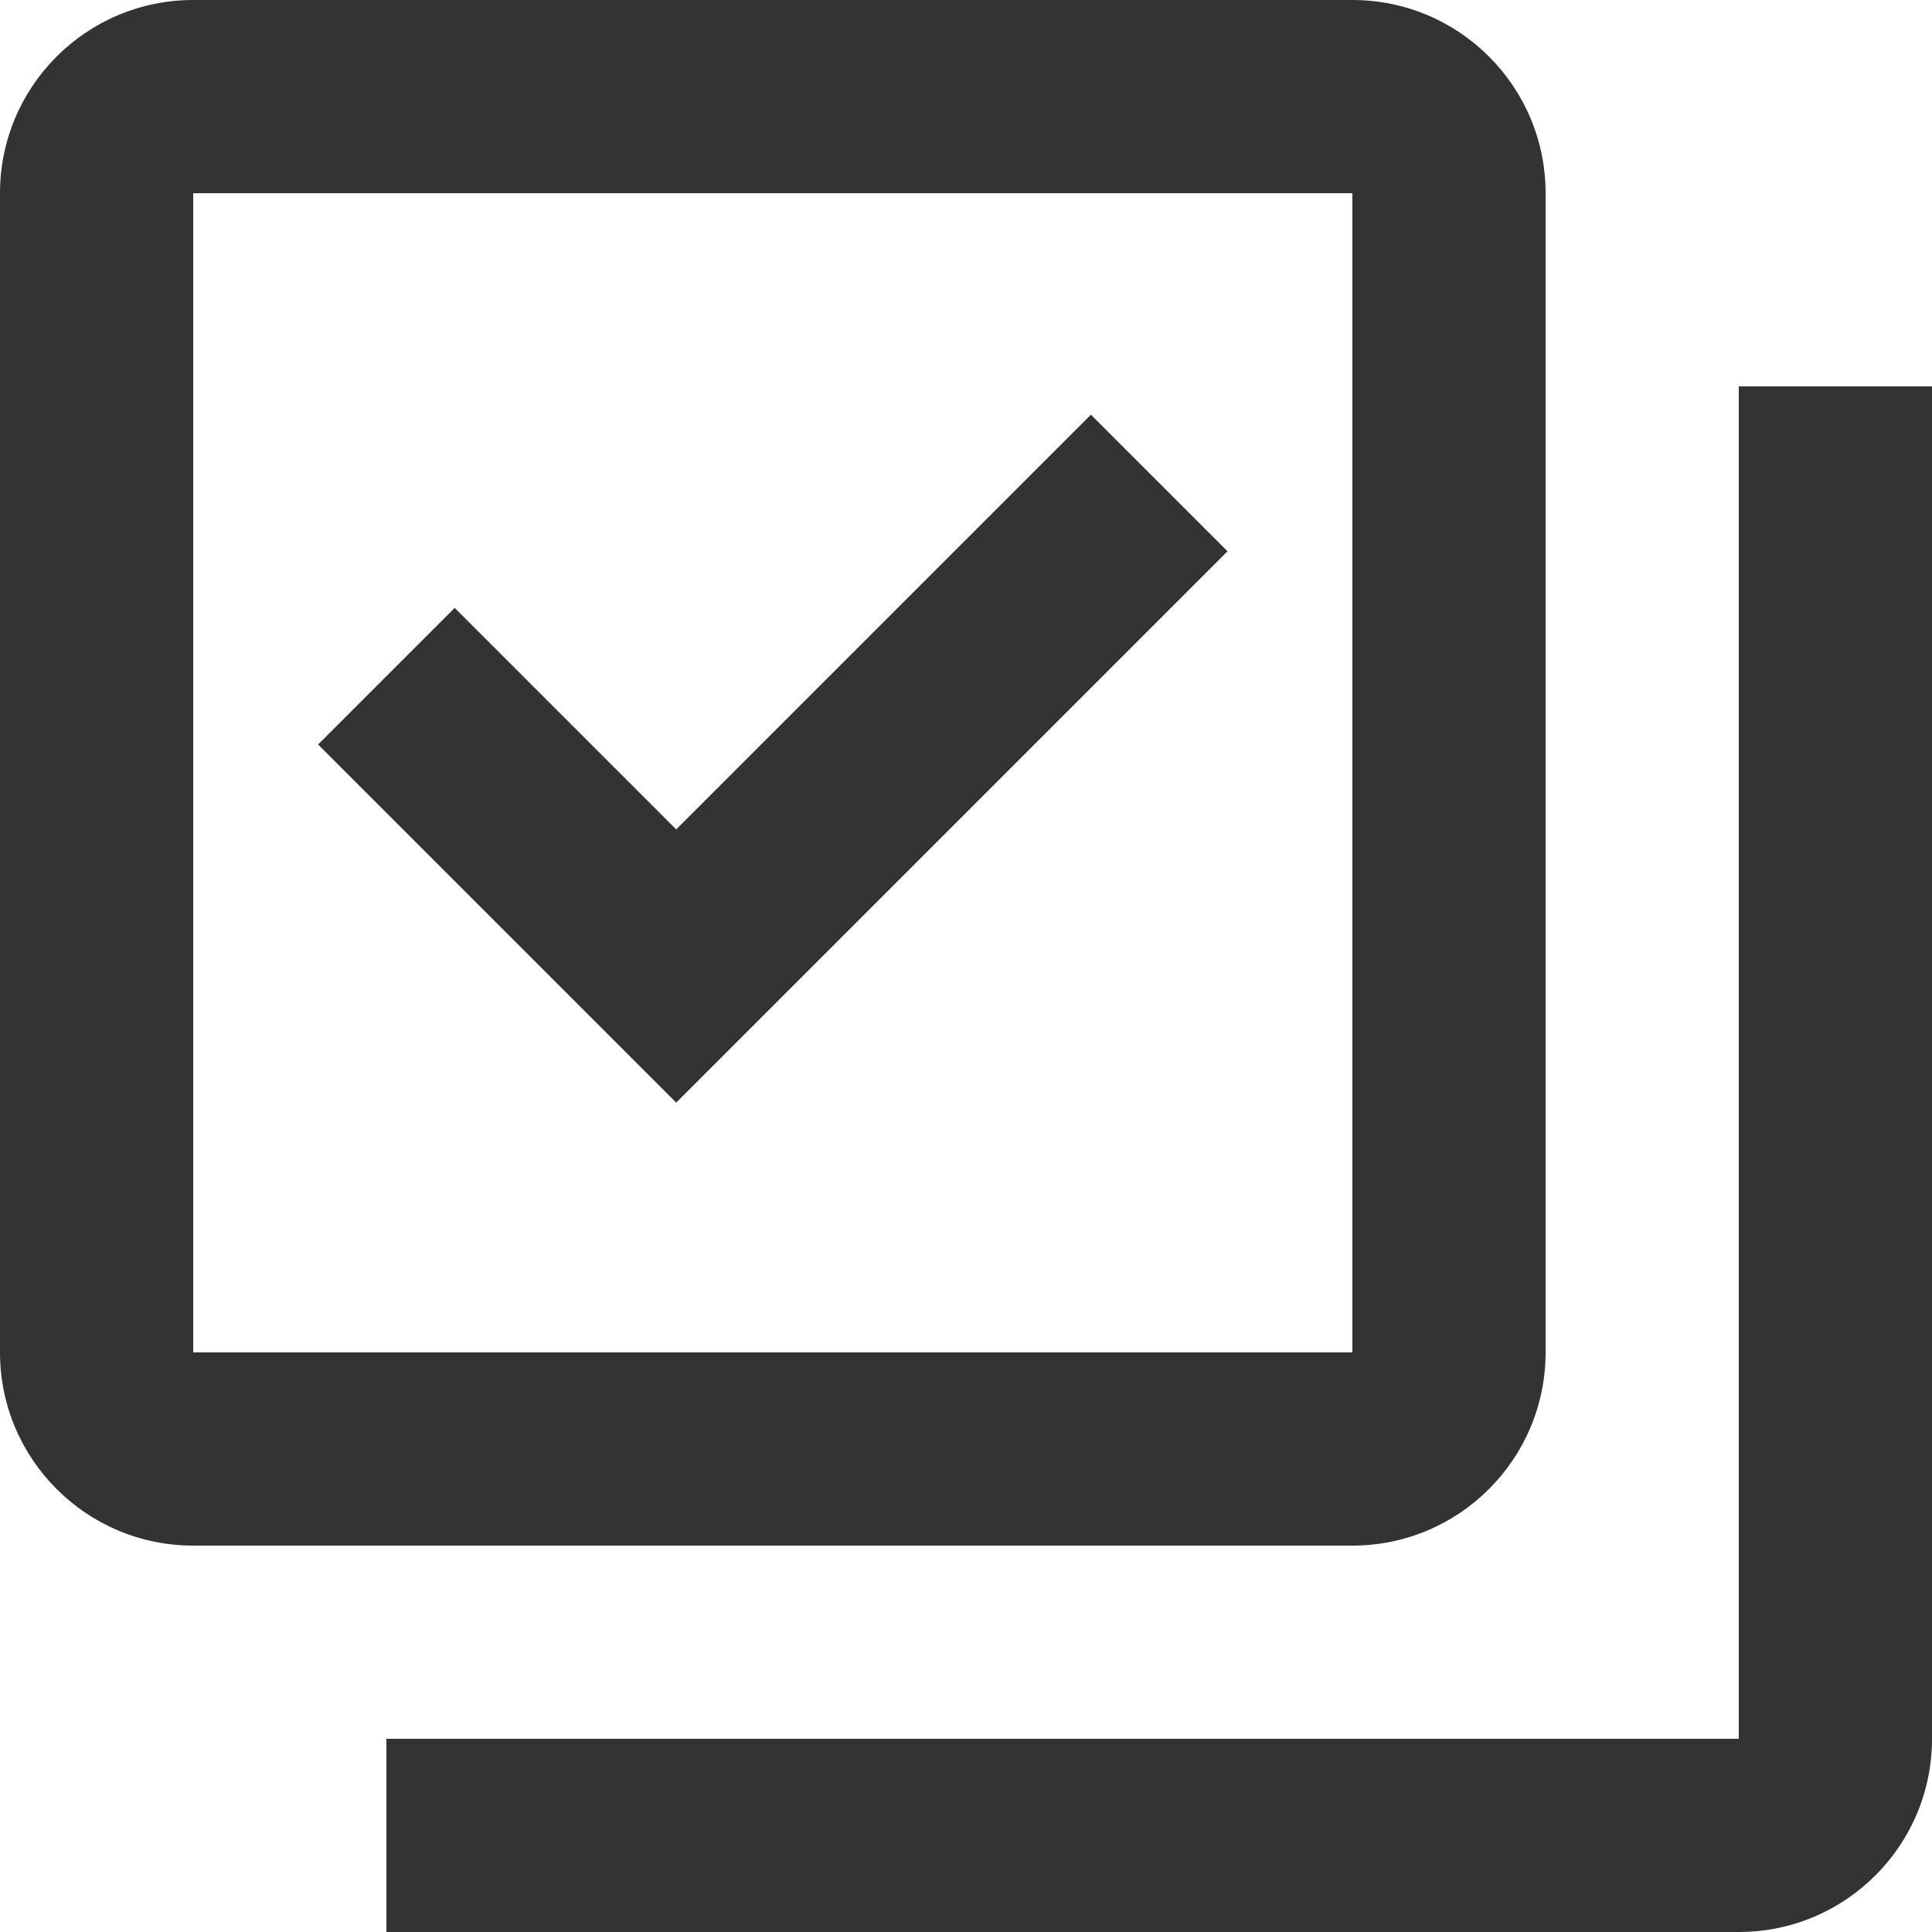 <svg xmlns="http://www.w3.org/2000/svg" width="17" height="17" viewBox="0 0 17 17">
  <path fill="#333" d="M1.7,0 C0.761,0 0,0.761 0,1.7 L0,11.9 C0,12.839 0.761,13.6 1.7,13.6 L11.9,13.6 C12.839,13.6 13.6,12.839 13.6,11.9 L13.6,1.7 C13.6,0.761 12.839,0 11.9,0 L1.7,0 Z M1.7,1.7 L11.9,1.7 L11.9,11.9 L1.7,11.9 L1.7,1.7 Z M15.3,3.4 L15.3,15.3 L3.4,15.3 L3.4,17 L15.3,17 C16.239,17 17,16.239 17,15.3 L17,3.4 L15.3,3.4 Z M9.599,3.649 L5.95,7.298 L4.001,5.349 L2.799,6.551 L5.95,9.702 L10.801,4.851 L9.599,3.649 Z"/>
</svg>
